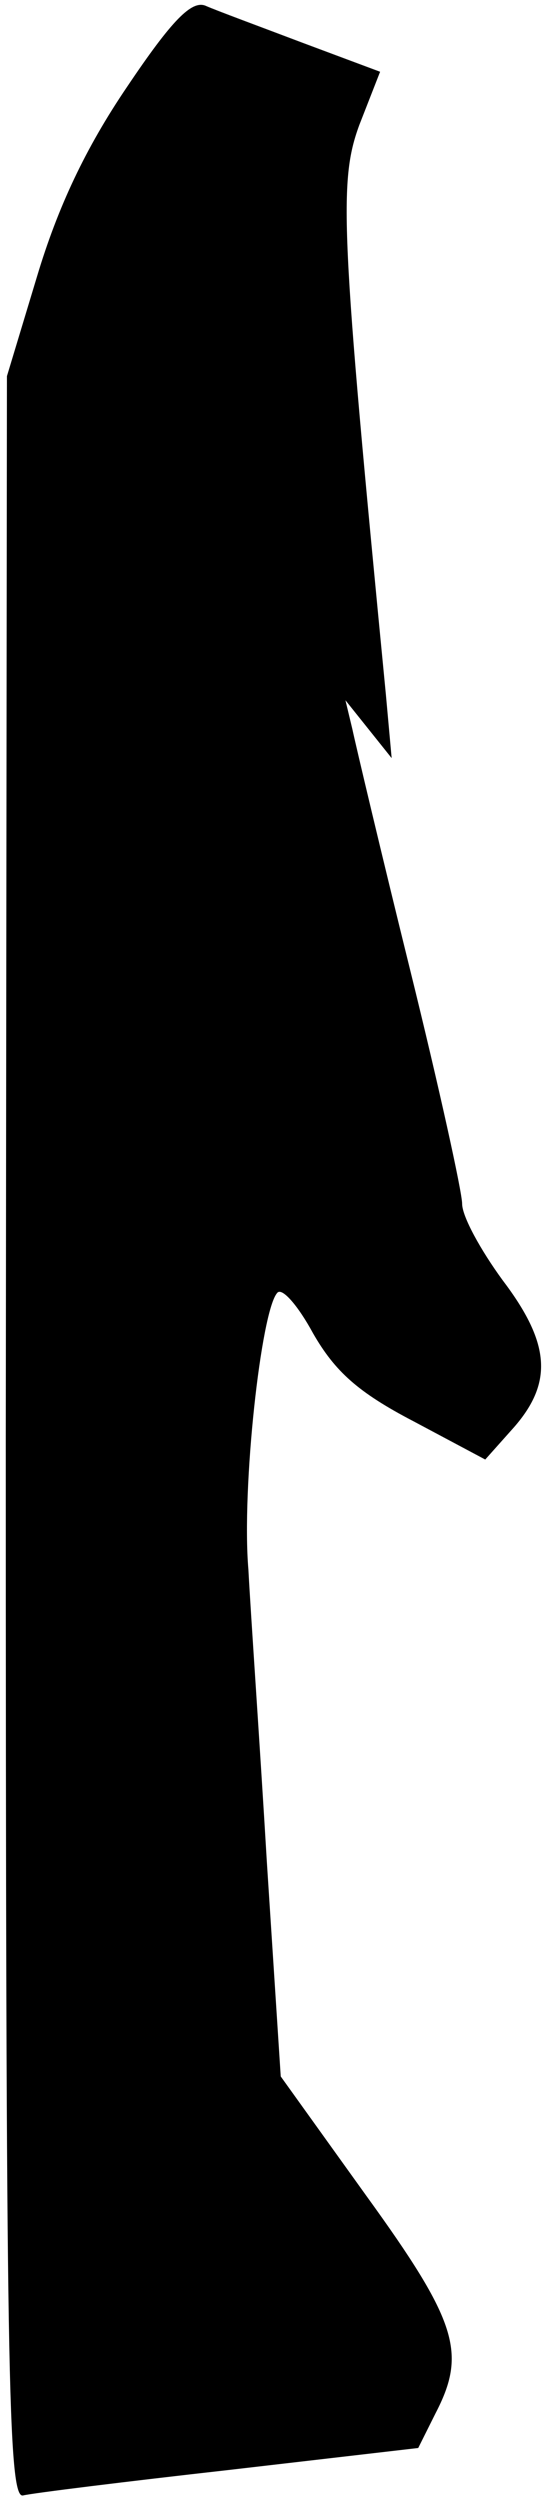 <?xml version="1.0" standalone="no"?>
<!DOCTYPE svg PUBLIC "-//W3C//DTD SVG 20010904//EN"
 "http://www.w3.org/TR/2001/REC-SVG-20010904/DTD/svg10.dtd">
<svg version="1.0" xmlns="http://www.w3.org/2000/svg"
 width="47pt" height="216pt" viewBox="0 0 47 216"
 preserveAspectRatio="xMidYMid meet">
<g transform="translate(0,216) scale(0.1,-0.1)"
fill="#000000" stroke="none">
<path fill="#000000" stroke="none" d="M110 2085 c-36 -53 -60 -104 -78 -164
l-26 -86 -1 -917 c0 -811 2 -917 15 -914 8 2 89 12 178 22 l164 19 15 30 c27
52 19 79 -60 188 l-74 103 -12 185 c-6 101 -14 215 -16 253 -6 70 11 224 25
239 4 5 18 -11 31 -35 19 -33 39 -51 87 -76 l62 -33 25 28 c34 39 31 73 -10
127 -19 26 -35 55 -35 66 0 10 -20 101 -45 202 -25 101 -47 194 -50 208 l-6
25 20 -25 20 -25 -5 55 c-39 401 -41 443 -23 492 l18 46 -67 25 c-37 14 -75
28 -84 32 -12 5 -29 -12 -68 -70z"/>
</g>
</svg>
